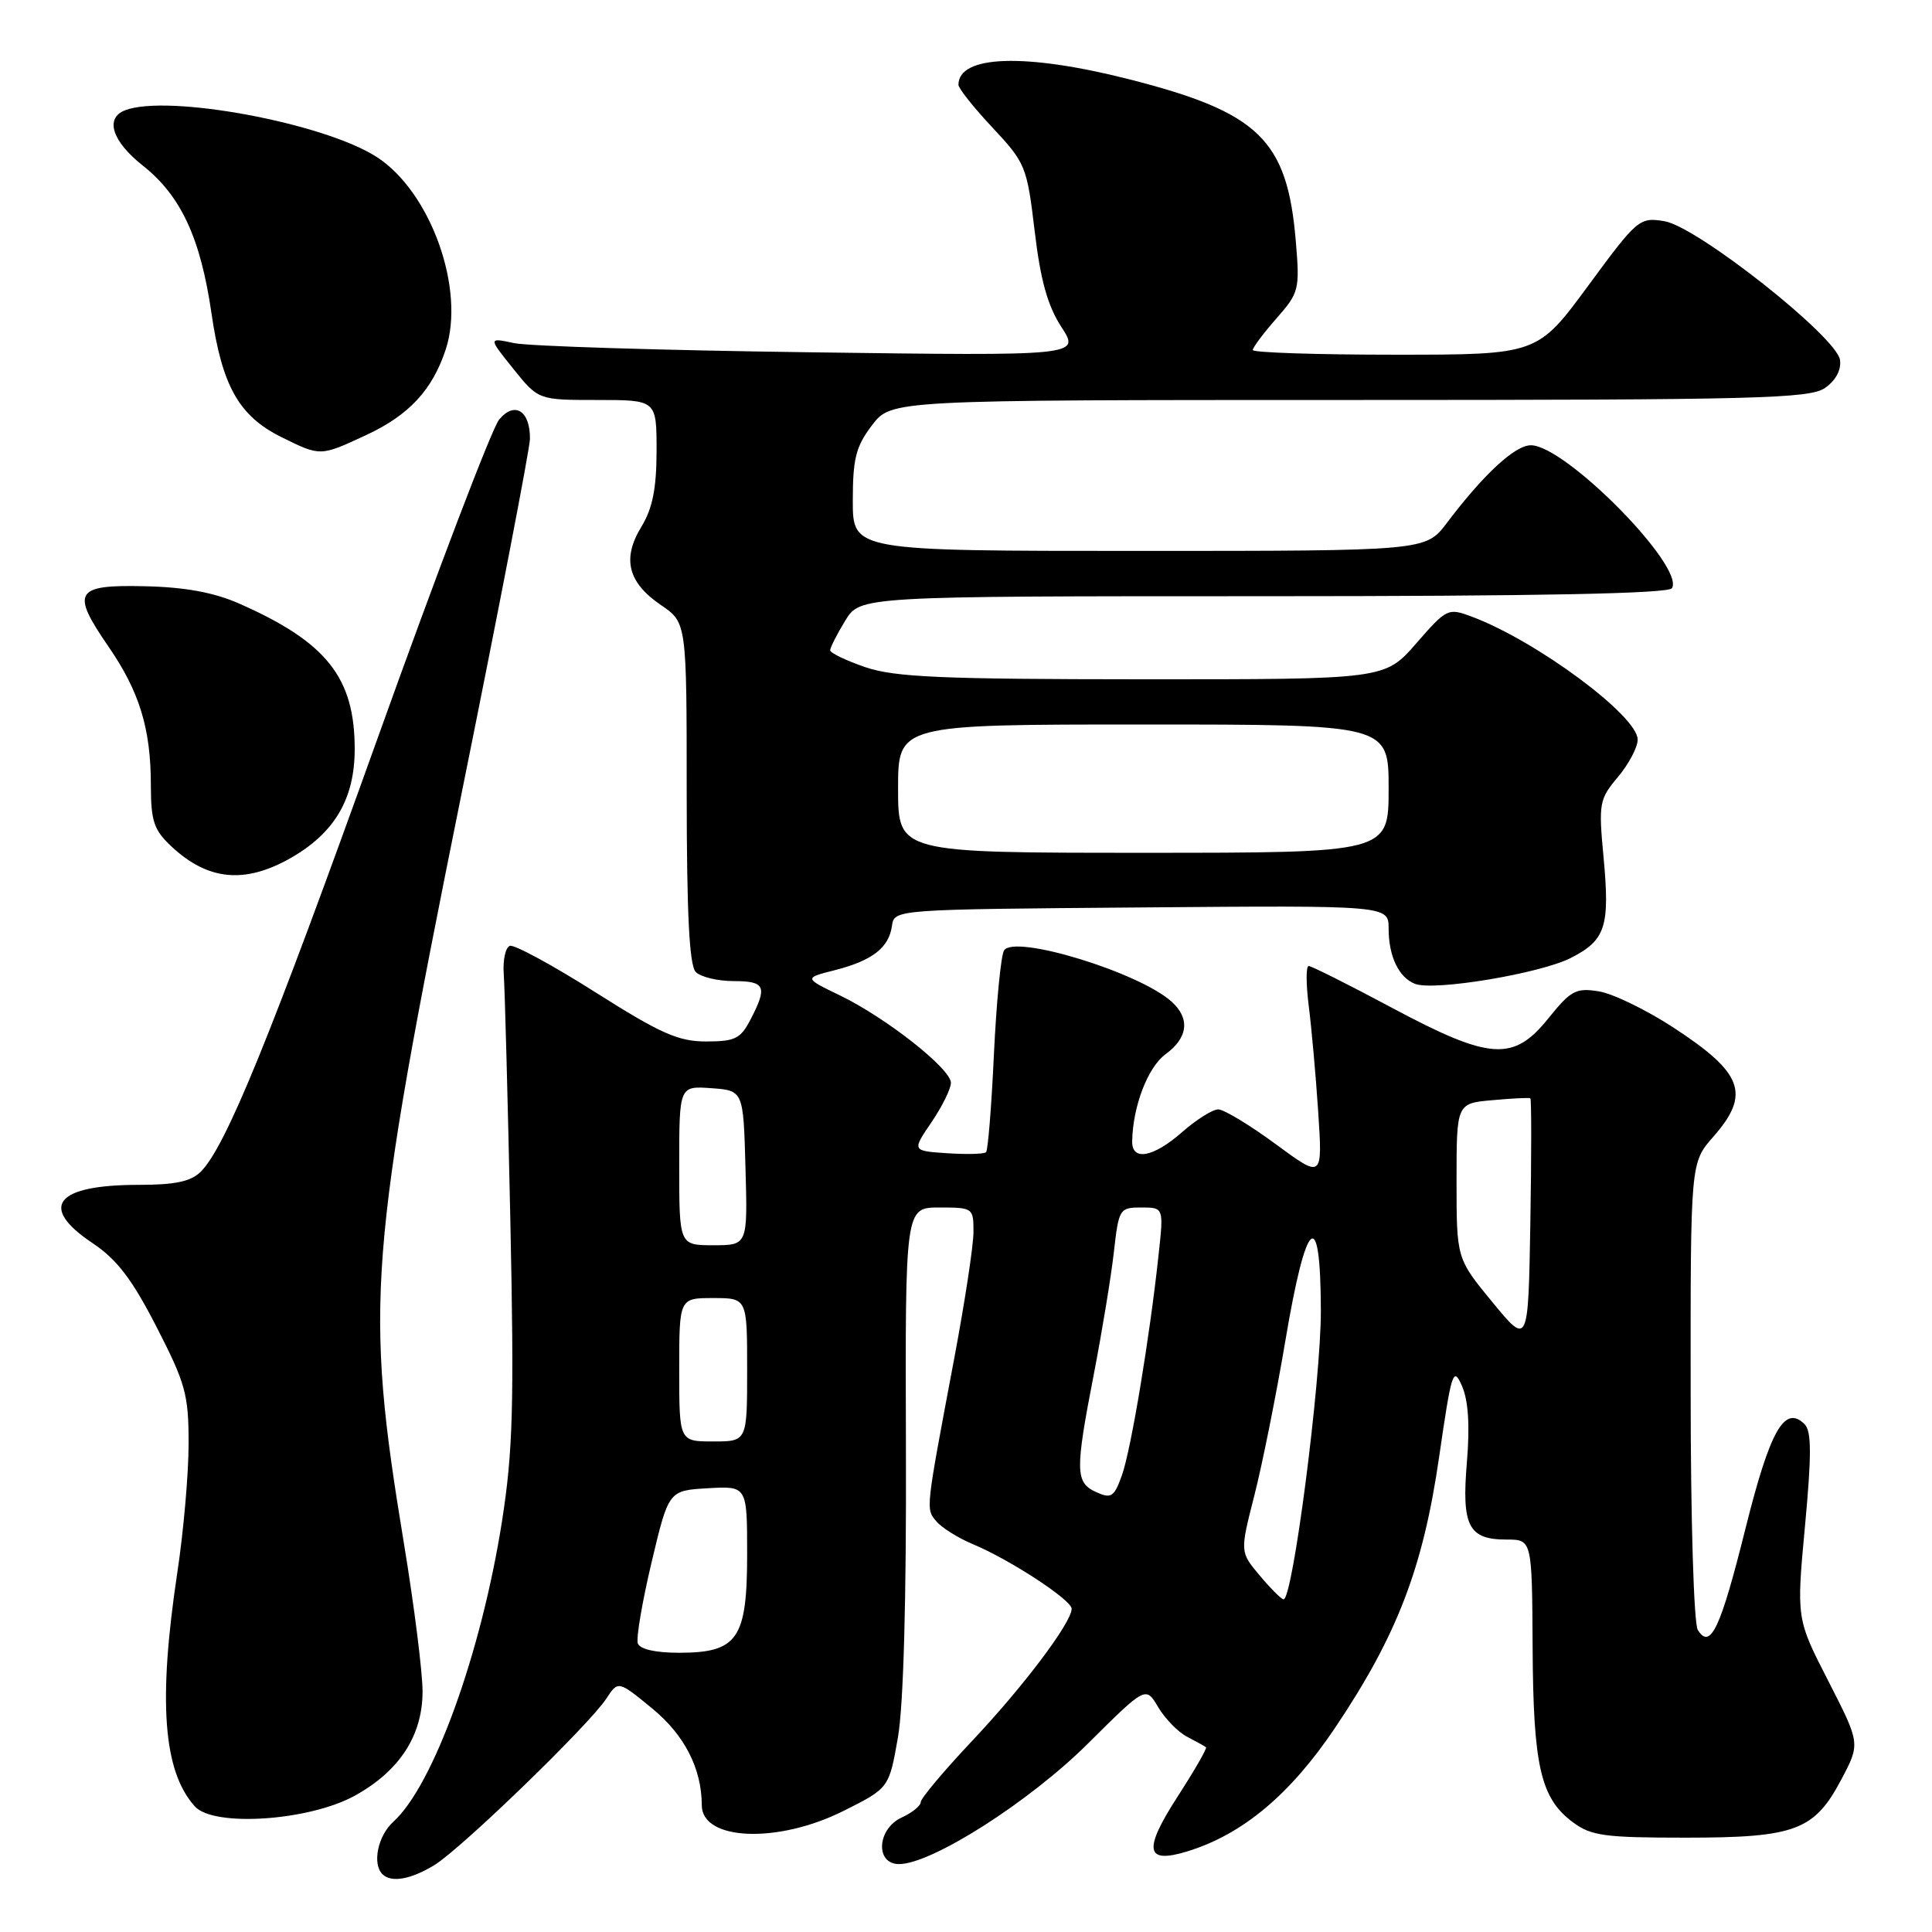<?xml version="1.0" encoding="UTF-8" standalone="no"?>
<!DOCTYPE svg PUBLIC "-//W3C//DTD SVG 1.1//EN" "http://www.w3.org/Graphics/SVG/1.1/DTD/svg11.dtd" >
<svg xmlns="http://www.w3.org/2000/svg" xmlns:xlink="http://www.w3.org/1999/xlink" version="1.1" viewBox="0 0 256 256">
 <g >
 <path fill="currentColor"
d=" M 57.55 247.14 C 61.12 244.96 78.03 228.59 80.33 225.09 C 81.91 222.68 81.91 222.68 86.42 226.38 C 90.70 229.89 92.98 234.34 92.99 239.21 C 93.01 243.91 103.04 244.32 111.74 239.97 C 117.80 236.94 117.80 236.94 118.98 230.22 C 119.72 225.94 120.11 211.99 120.04 191.75 C 119.94 160.00 119.94 160.00 124.47 160.00 C 128.92 160.00 129.00 160.06 128.99 163.25 C 128.99 165.04 127.84 172.57 126.44 180.00 C 122.62 200.28 122.66 199.89 124.06 201.57 C 124.76 202.42 126.95 203.79 128.91 204.61 C 133.85 206.67 142.00 212.01 142.00 213.17 C 142.00 214.99 135.59 223.50 128.79 230.70 C 125.06 234.66 122.00 238.30 122.00 238.79 C 122.00 239.28 120.87 240.19 119.50 240.82 C 116.21 242.32 115.93 247.00 119.13 247.00 C 123.46 247.00 136.40 238.75 144.16 231.03 C 151.82 223.42 151.82 223.42 153.46 226.20 C 154.37 227.73 156.09 229.50 157.30 230.13 C 158.51 230.76 159.64 231.38 159.80 231.52 C 159.97 231.66 158.27 234.60 156.03 238.07 C 151.45 245.17 151.77 247.02 157.32 245.32 C 164.65 243.07 170.96 237.79 176.90 228.95 C 185.13 216.70 188.56 207.77 190.69 193.07 C 192.34 181.69 192.56 181.01 193.72 183.65 C 194.56 185.56 194.78 188.89 194.37 193.76 C 193.66 202.22 194.58 204.00 199.62 204.00 C 203.00 204.00 203.00 204.00 203.08 218.25 C 203.16 234.02 204.13 238.26 208.39 241.44 C 210.82 243.26 212.60 243.50 223.32 243.50 C 237.91 243.50 240.41 242.56 244.00 235.76 C 246.50 231.03 246.50 231.03 242.27 222.76 C 238.03 214.50 238.03 214.50 239.17 202.21 C 240.05 192.78 240.04 189.64 239.13 188.73 C 236.48 186.08 234.55 189.48 231.30 202.48 C 227.98 215.79 226.65 218.64 224.97 215.99 C 224.44 215.14 224.02 201.46 224.02 184.28 C 224.00 154.07 224.00 154.07 227.00 150.65 C 232.01 144.95 230.99 142.18 221.65 136.10 C 218.12 133.80 213.71 131.66 211.85 131.36 C 208.83 130.87 208.14 131.24 205.19 134.91 C 200.53 140.71 197.48 140.50 184.37 133.50 C 178.70 130.47 173.77 128.00 173.41 128.00 C 173.04 128.00 173.05 130.36 173.41 133.25 C 173.78 136.14 174.35 142.48 174.67 147.34 C 175.25 156.18 175.25 156.18 169.02 151.59 C 165.59 149.07 162.17 147.00 161.42 147.00 C 160.68 147.00 158.53 148.35 156.65 150.00 C 152.83 153.36 149.99 153.89 150.02 151.25 C 150.09 146.63 152.08 141.42 154.44 139.69 C 157.42 137.52 157.72 134.96 155.25 132.73 C 150.95 128.84 134.38 123.77 133.04 125.94 C 132.63 126.60 132.03 132.78 131.70 139.68 C 131.38 146.58 130.91 152.42 130.66 152.67 C 130.42 152.92 128.10 152.98 125.53 152.81 C 120.84 152.50 120.84 152.50 123.42 148.71 C 124.84 146.62 126.00 144.27 126.00 143.48 C 126.00 141.62 117.45 134.88 111.32 131.91 C 106.52 129.59 106.52 129.59 110.63 128.55 C 115.59 127.28 117.78 125.59 118.19 122.68 C 118.50 120.50 118.50 120.50 151.25 120.24 C 184.00 119.97 184.00 119.97 184.00 123.05 C 184.00 126.72 185.35 129.54 187.51 130.37 C 190.05 131.34 204.07 129.00 208.13 126.94 C 212.77 124.57 213.34 122.80 212.47 113.49 C 211.81 106.44 211.91 105.90 214.39 102.95 C 215.82 101.24 217.00 99.02 217.00 98.00 C 217.00 94.86 203.63 84.94 195.05 81.72 C 191.87 80.53 191.71 80.60 187.65 85.26 C 183.50 90.02 183.50 90.02 151.43 90.01 C 124.72 90.00 118.57 89.73 114.68 88.41 C 112.11 87.53 110.00 86.52 110.00 86.16 C 110.01 85.80 110.90 84.04 111.99 82.25 C 113.97 79.00 113.97 79.00 167.43 79.00 C 203.93 79.00 221.09 78.66 221.54 77.94 C 223.29 75.10 207.42 59.00 202.85 59.00 C 200.74 59.00 196.60 62.83 191.71 69.30 C 188.91 73.00 188.91 73.00 150.96 73.00 C 113.00 73.00 113.00 73.00 113.00 66.34 C 113.00 60.75 113.41 59.16 115.55 56.34 C 118.10 53.00 118.10 53.00 178.83 53.00 C 232.82 53.00 239.81 52.82 241.83 51.40 C 243.25 50.41 244.00 49.00 243.81 47.69 C 243.36 44.62 224.86 30.01 220.54 29.31 C 217.23 28.77 216.97 28.99 210.43 37.88 C 203.71 47.00 203.71 47.00 184.86 47.00 C 174.49 47.00 166.00 46.72 166.00 46.38 C 166.00 46.04 167.41 44.16 169.13 42.20 C 172.14 38.78 172.24 38.37 171.70 31.95 C 170.57 18.49 166.83 14.87 149.48 10.47 C 135.82 7.01 127.00 7.31 127.00 11.24 C 127.00 11.71 129.03 14.26 131.52 16.92 C 135.89 21.59 136.08 22.05 137.10 30.63 C 137.87 37.14 138.82 40.52 140.64 43.33 C 143.13 47.16 143.13 47.16 107.32 46.68 C 87.62 46.42 69.97 45.87 68.09 45.46 C 64.69 44.73 64.69 44.73 68.01 48.86 C 71.33 53.00 71.33 53.00 79.17 53.00 C 87.00 53.00 87.00 53.00 87.00 59.75 C 86.99 64.74 86.47 67.36 84.99 69.79 C 82.40 74.03 83.19 77.19 87.59 80.18 C 90.99 82.50 90.99 82.50 90.99 105.05 C 91.00 121.25 91.34 127.94 92.20 128.80 C 92.86 129.46 95.11 130.00 97.20 130.00 C 101.40 130.00 101.72 130.71 99.47 135.05 C 98.14 137.64 97.41 138.00 93.56 138.00 C 89.88 138.00 87.52 136.95 78.89 131.48 C 73.24 127.90 68.14 125.13 67.56 125.33 C 66.98 125.53 66.61 127.22 66.75 129.10 C 66.89 130.97 67.28 145.57 67.62 161.56 C 68.14 186.21 67.97 192.27 66.52 201.56 C 63.78 219.01 57.42 236.61 52.11 241.40 C 50.07 243.25 49.30 246.96 50.67 248.33 C 51.83 249.50 54.41 249.05 57.55 247.14 Z  M 47.03 237.93 C 52.95 234.65 56.00 229.96 55.99 224.10 C 55.99 221.57 54.88 212.75 53.52 204.50 C 48.29 172.76 48.77 166.53 61.19 105.00 C 66.14 80.52 70.20 59.45 70.22 58.17 C 70.27 54.42 68.18 53.11 66.13 55.61 C 65.18 56.77 57.97 75.67 50.11 97.61 C 35.84 137.42 29.92 151.94 26.61 155.25 C 25.30 156.56 23.21 157.00 18.36 157.00 C 7.35 157.00 5.06 159.90 12.25 164.71 C 15.51 166.89 17.49 169.49 20.75 175.84 C 24.59 183.32 25.00 184.80 24.99 191.31 C 24.99 195.26 24.32 202.96 23.49 208.41 C 20.93 225.44 21.62 234.71 25.82 239.36 C 28.32 242.13 40.96 241.28 47.03 237.93 Z  M 38.47 113.72 C 44.32 110.40 47.00 105.87 47.00 99.25 C 47.00 89.78 43.27 85.08 31.70 79.98 C 28.37 78.51 24.54 77.80 19.23 77.68 C 9.92 77.46 9.35 78.38 14.37 85.67 C 18.49 91.66 19.99 96.56 19.99 104.06 C 20.00 108.84 20.39 109.99 22.75 112.19 C 27.56 116.67 32.42 117.14 38.47 113.72 Z  M 48.58 57.62 C 54.21 54.99 57.29 51.67 59.06 46.31 C 61.69 38.34 57.08 25.43 49.93 20.81 C 42.97 16.30 22.23 12.44 16.58 14.61 C 13.87 15.65 14.84 18.71 18.92 21.94 C 23.97 25.93 26.57 31.53 28.02 41.50 C 29.42 51.15 31.67 55.13 37.27 57.91 C 42.50 60.49 42.39 60.50 48.58 57.62 Z  M 84.51 217.75 C 84.28 217.06 85.10 212.22 86.34 207.00 C 88.60 197.50 88.60 197.50 93.80 197.20 C 99.00 196.90 99.00 196.90 99.00 205.95 C 99.00 217.18 97.74 219.00 89.97 219.00 C 86.84 219.00 84.78 218.53 84.51 217.75 Z  M 166.90 208.74 C 164.30 205.64 164.30 205.64 166.20 198.19 C 167.25 194.09 169.10 184.87 170.31 177.70 C 173.08 161.20 174.99 159.56 175.02 173.67 C 175.04 183.02 171.28 212.09 170.07 211.92 C 169.76 211.88 168.33 210.45 166.90 208.74 Z  M 145.25 197.71 C 142.47 196.46 142.44 194.94 144.96 181.97 C 146.03 176.42 147.22 169.20 147.59 165.94 C 148.24 160.17 148.34 160.00 151.23 160.00 C 154.20 160.00 154.20 160.00 153.52 166.25 C 152.35 177.18 149.87 192.07 148.67 195.45 C 147.63 198.37 147.25 198.62 145.25 197.71 Z  M 90.00 181.50 C 90.00 172.00 90.00 172.00 94.50 172.00 C 99.00 172.00 99.00 172.00 99.00 181.50 C 99.00 191.00 99.00 191.00 94.50 191.00 C 90.00 191.00 90.00 191.00 90.00 181.50 Z  M 197.75 172.54 C 193.00 166.77 193.00 166.77 193.00 156.49 C 193.00 146.20 193.00 146.20 197.75 145.78 C 200.36 145.54 202.62 145.43 202.78 145.53 C 202.93 145.64 202.93 153.05 202.78 162.02 C 202.50 178.31 202.50 178.31 197.75 172.54 Z  M 90.00 154.44 C 90.00 143.89 90.00 143.89 94.25 144.19 C 98.50 144.50 98.50 144.50 98.78 154.75 C 99.07 165.00 99.07 165.00 94.53 165.00 C 90.00 165.00 90.00 165.00 90.00 154.44 Z  M 119.00 104.50 C 119.00 96.00 119.00 96.00 151.50 96.00 C 184.00 96.00 184.00 96.00 184.00 104.50 C 184.00 113.00 184.00 113.00 151.50 113.00 C 119.00 113.00 119.00 113.00 119.00 104.50 Z "/>
</g>
</svg>